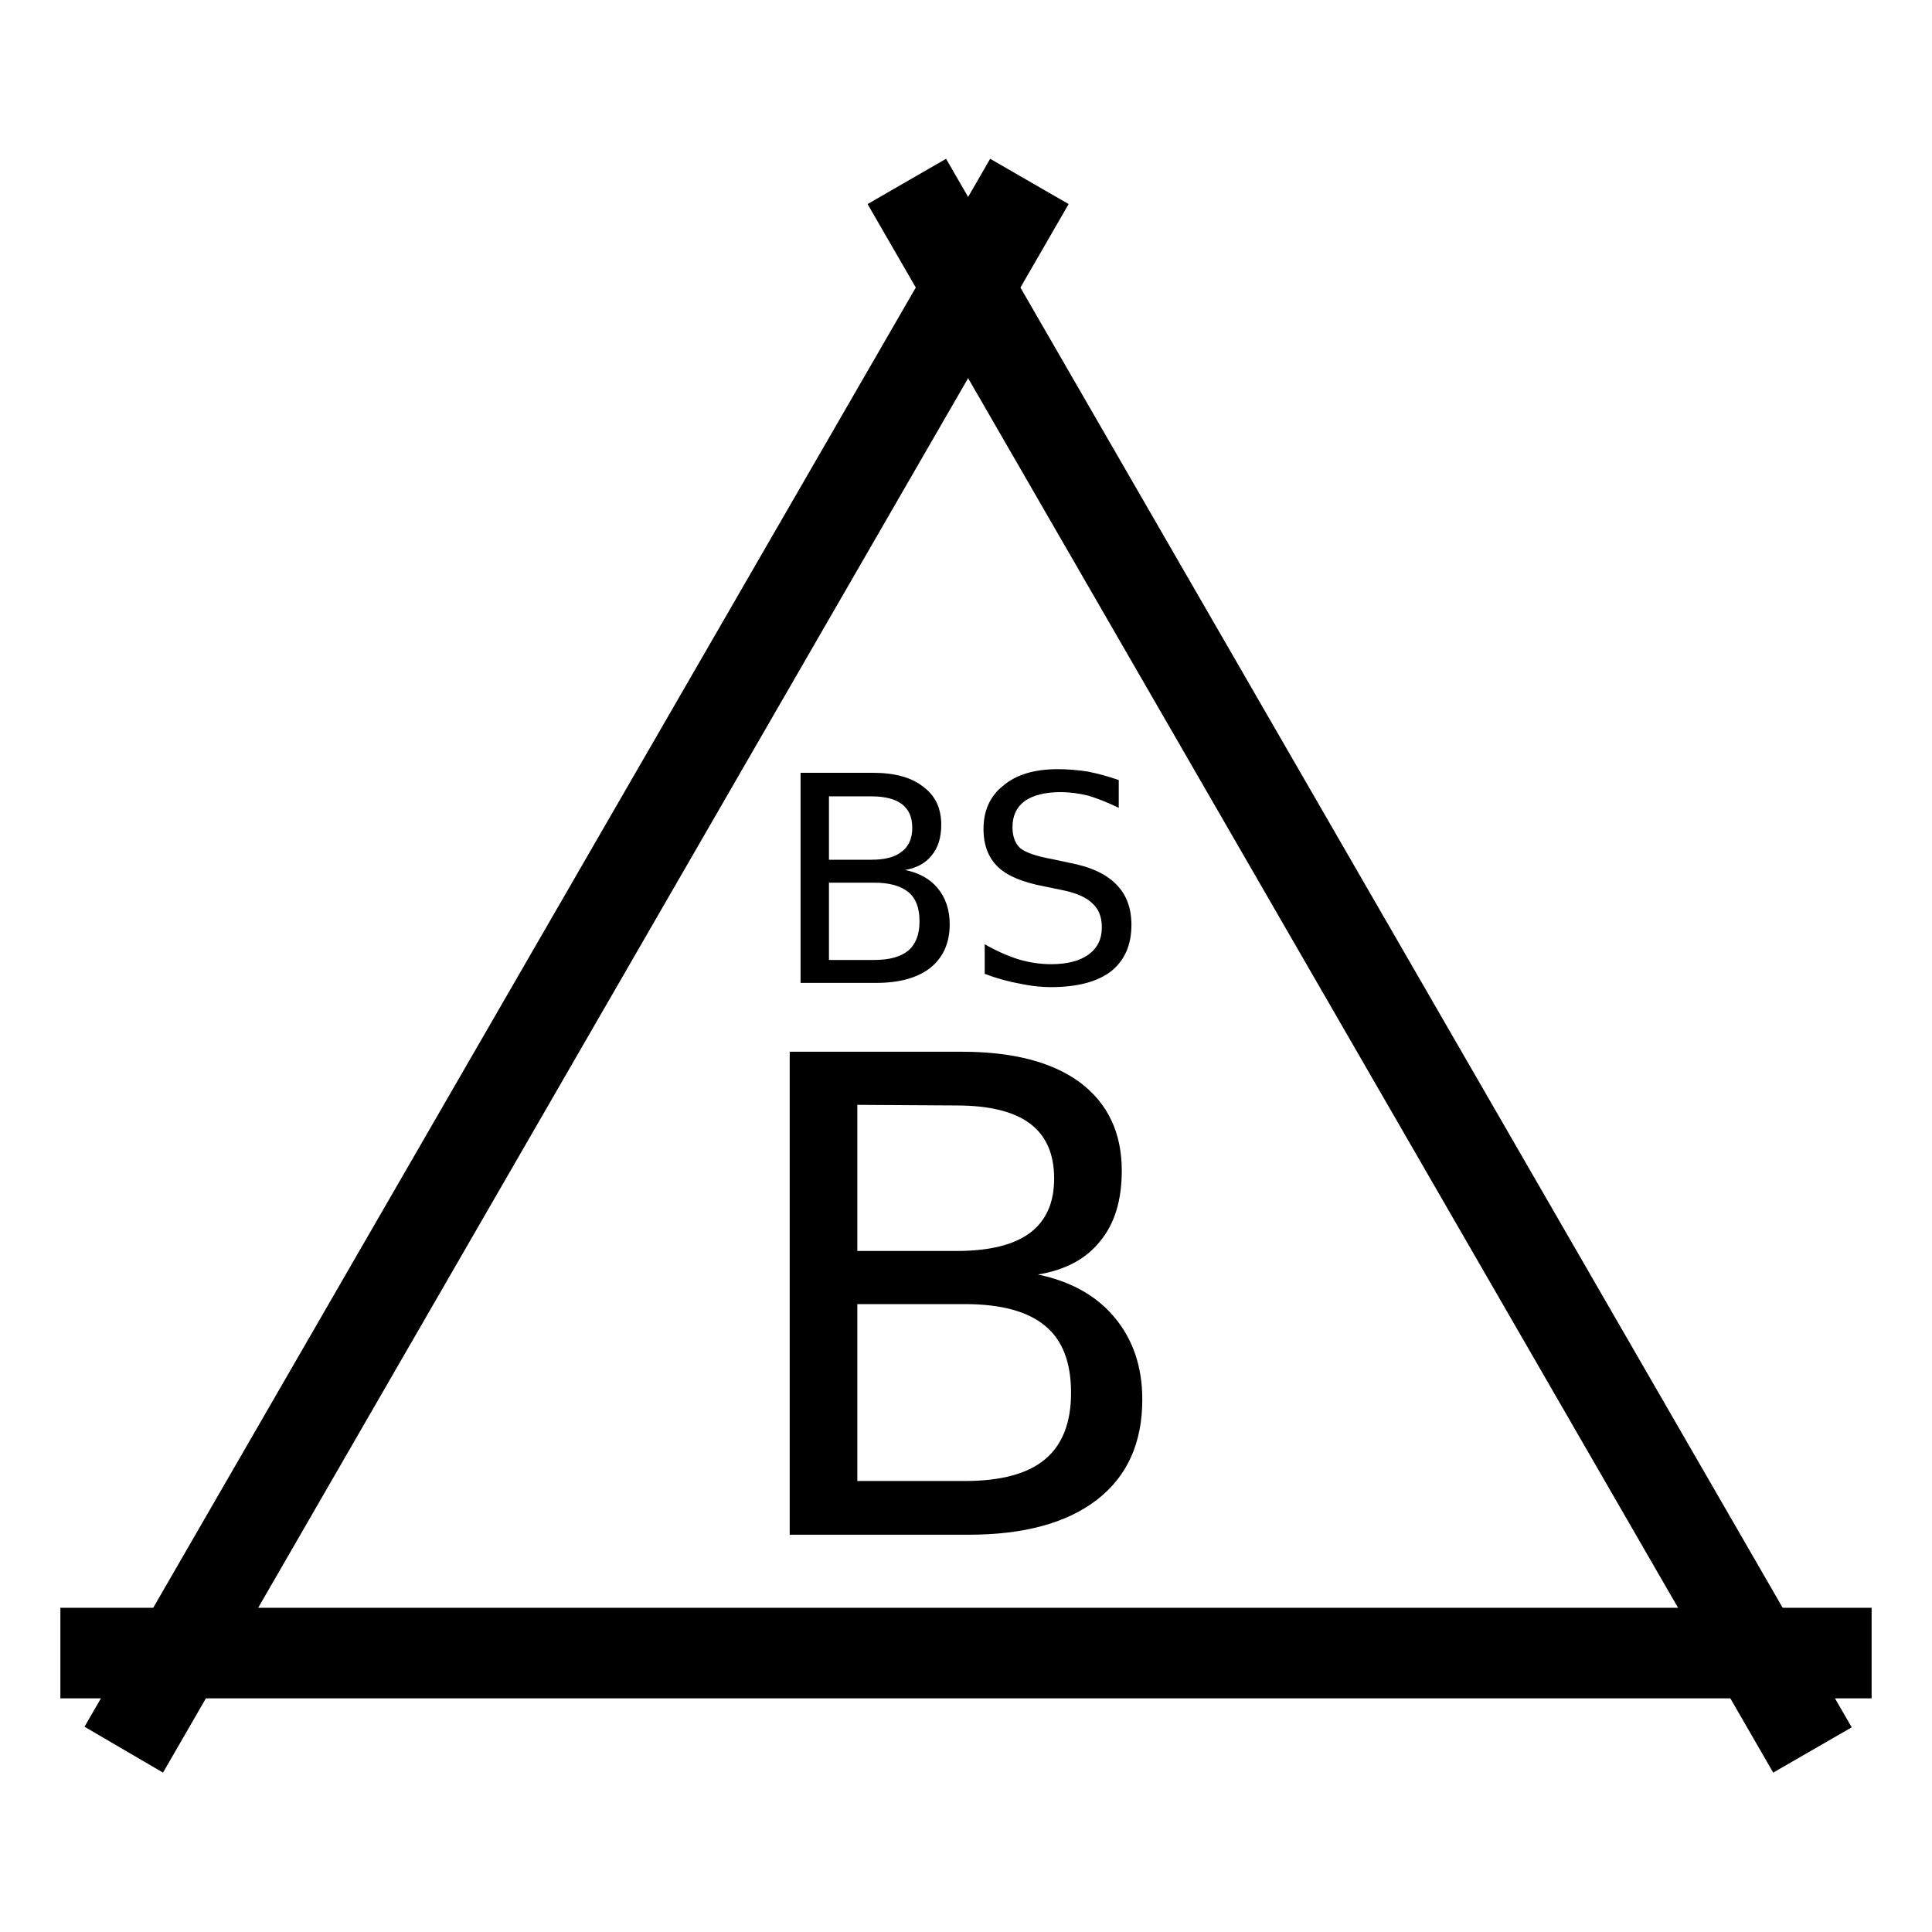 <svg xmlns="http://www.w3.org/2000/svg" preserveAspectRatio="none" height="32" width="32">
  <path d="M1 26.63h30v1.5H1z"/>
  <path d="M1.4 28.6l15-25.97 1.3.75-15 25.98z"/>
  <path d="M30.67 28.61l-15-25.98-1.3.75 15 25.98z"/>
  <g>
    <path d="M13.73 14.62v1.28h.75q.38 0 .57-.16.18-.16.18-.48 0-.33-.18-.48-.19-.16-.57-.16zm0-1.43v1.05h.7q.34 0 .5-.13.18-.13.18-.4 0-.26-.17-.39t-.51-.13zm-.47-.39h1.2q.54 0 .83.23.3.22.3.63 0 .32-.16.51-.15.19-.44.24.35.07.54.3.2.24.2.6 0 .46-.32.72-.32.25-.9.25h-1.25zM18.53 12.92v.46q-.27-.13-.5-.2-.24-.06-.46-.06-.39 0-.6.15-.2.15-.2.43 0 .23.13.35.14.11.53.18l.28.06q.53.1.78.36.25.25.25.67 0 .5-.34.77-.34.26-1 .26-.24 0-.52-.06-.28-.05-.57-.16v-.49q.28.16.56.25.27.08.54.08.4 0 .62-.16.22-.16.22-.45 0-.26-.16-.4-.15-.15-.51-.22l-.29-.06q-.53-.1-.76-.32-.24-.23-.24-.63 0-.46.33-.72.32-.27.9-.27.24 0 .5.04.25.05.51.14z"/>
  </g>
  <g>
    <path d="M14.2 21.6v2.93h1.78q.9 0 1.33-.36.43-.36.43-1.1 0-.76-.43-1.11-.43-.36-1.33-.36zm0-3.3v2.42h1.64q.82 0 1.22-.3t.4-.9q0-.61-.4-.91-.4-.3-1.22-.3zm-1.12-.88h2.85q1.27 0 1.96.51.69.52.69 1.46 0 .74-.36 1.17-.35.44-1.03.55.82.17 1.27.71.46.55.46 1.36 0 1.08-.75 1.66-.75.58-2.13.58h-2.96z"/>
  </g>
</svg>
